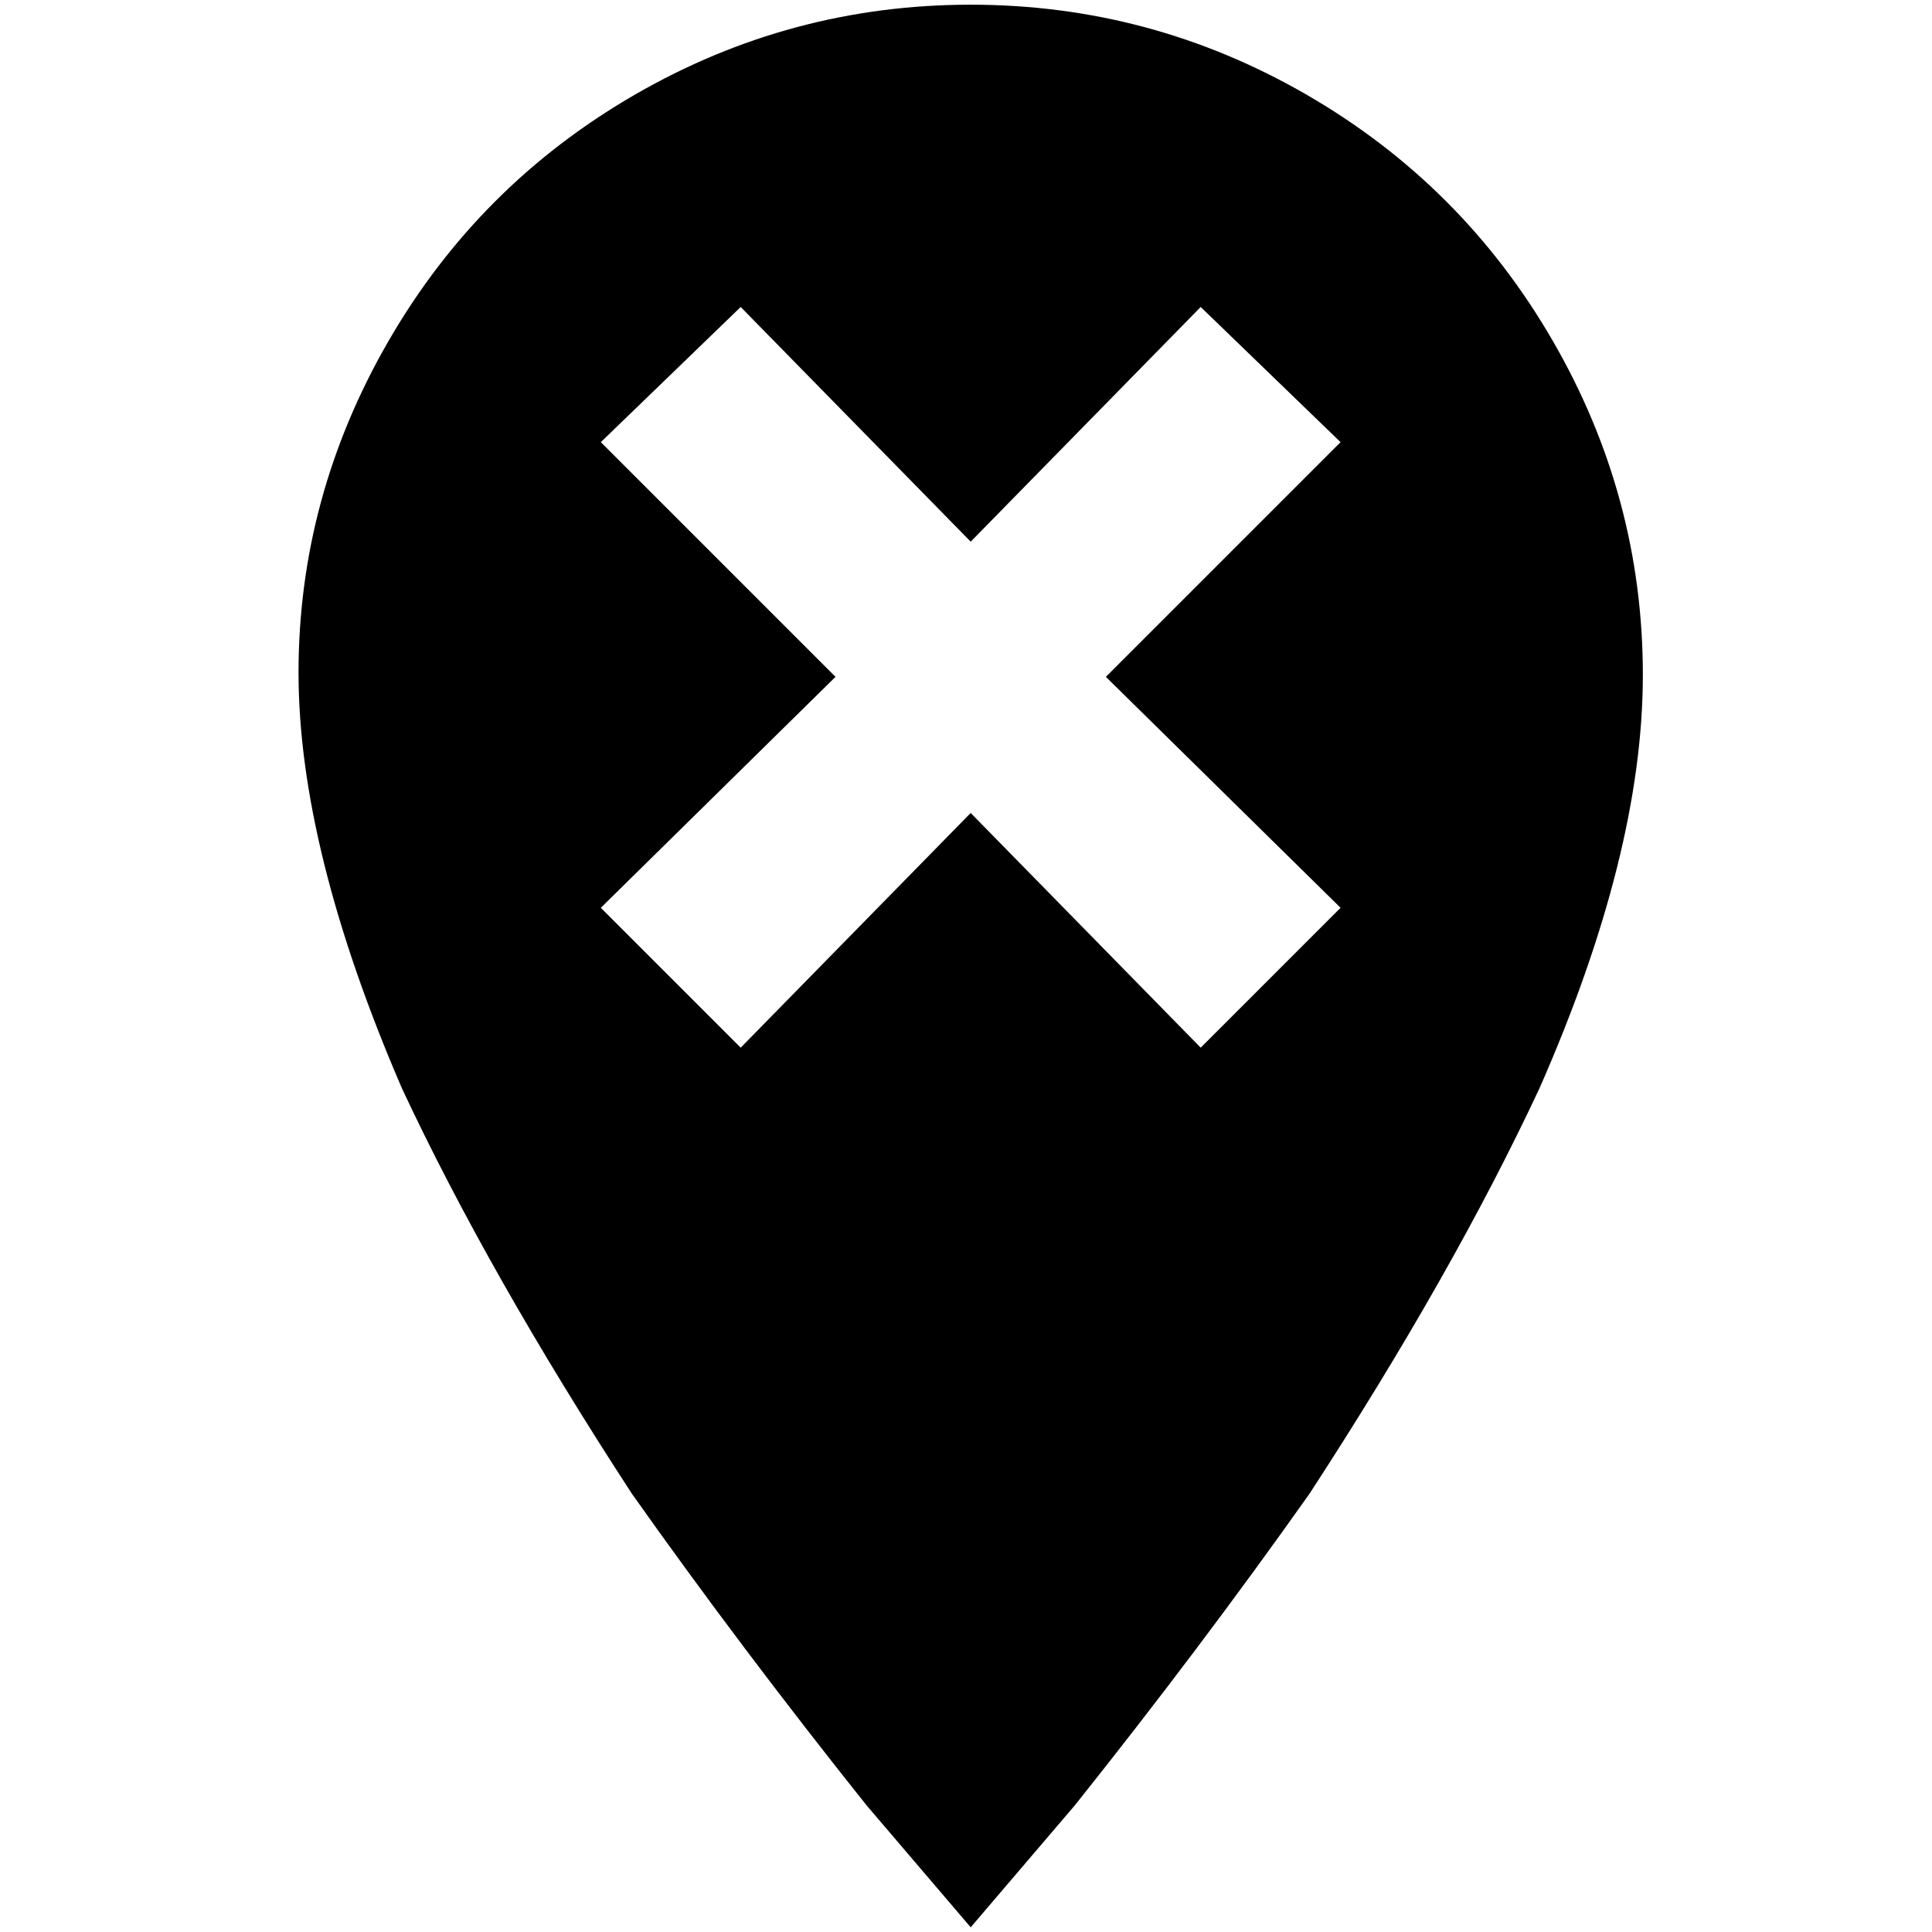 <?xml version="1.0" standalone="no"?>
<!DOCTYPE svg PUBLIC "-//W3C//DTD SVG 1.1//EN" "http://www.w3.org/Graphics/SVG/1.1/DTD/svg11.dtd" >
<svg xmlns="http://www.w3.org/2000/svg" xmlns:xlink="http://www.w3.org/1999/xlink" version="1.1" width="2048" height="2048" viewBox="-10 0 2058 2048">
   <path fill="currentColor"
d="M1024 0q-192 0 -358 96t-262 262t-96 353.5t110 442.5q92 197 245 432q116 164 250 332l111 130l111 -130q134 -168 250 -332q153 -235 245 -432q110 -250 110 -440t-96 -356t-262 -262t-358 -96zM779 322l245 250l245 -250l149 144l-250 250l250 246l-149 149l-245 -250
l-245 250l-149 -149l250 -246l-250 -250z" />
</svg>
